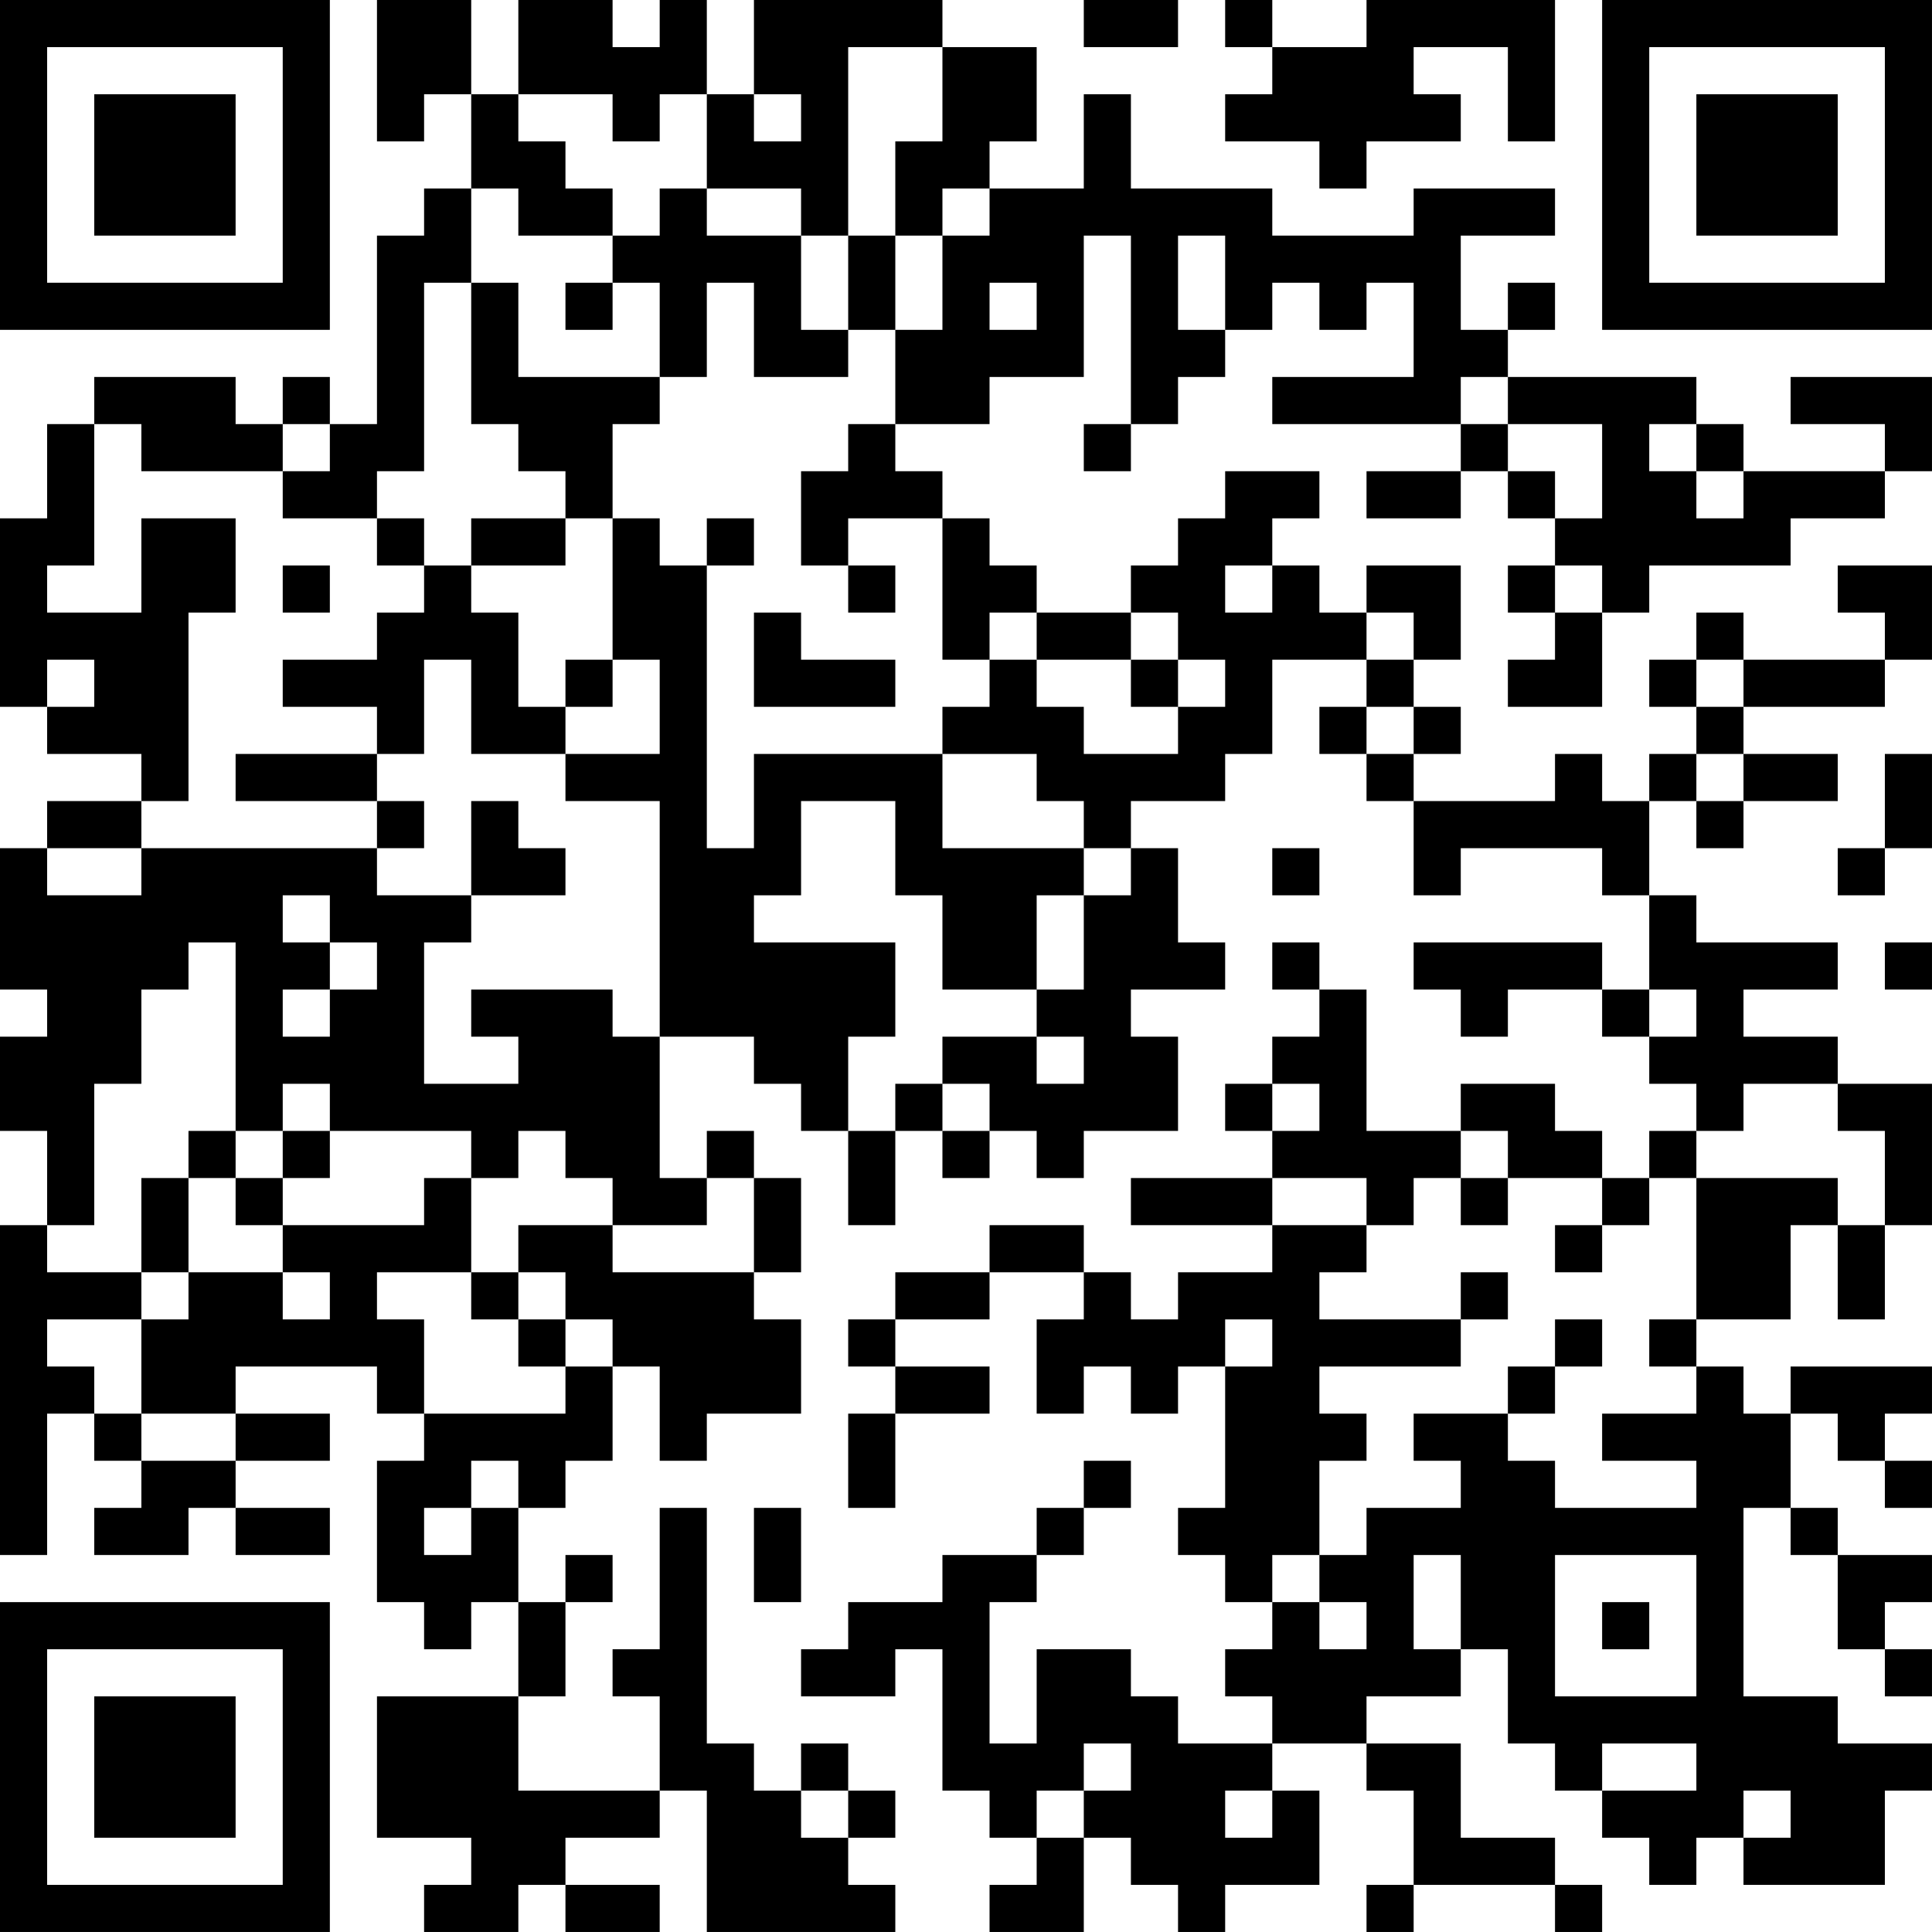 <?xml version="1.0" encoding="UTF-8"?>
<svg xmlns="http://www.w3.org/2000/svg" version="1.1" width="200" height="200" viewBox="0 0 200 200"><rect x="0" y="0" width="200" height="200" fill="#ffffff"/><g transform="scale(4.878)"><g transform="translate(0,0)"><path fill-rule="evenodd" d="M8 0L8 3L9 3L9 2L10 2L10 4L9 4L9 5L8 5L8 9L7 9L7 8L6 8L6 9L5 9L5 8L2 8L2 9L1 9L1 11L0 11L0 15L1 15L1 16L3 16L3 17L1 17L1 18L0 18L0 21L1 21L1 22L0 22L0 24L1 24L1 26L0 26L0 33L1 33L1 30L2 30L2 31L3 31L3 32L2 32L2 33L4 33L4 32L5 32L5 33L7 33L7 32L5 32L5 31L7 31L7 30L5 30L5 29L8 29L8 30L9 30L9 31L8 31L8 34L9 34L9 35L10 35L10 34L11 34L11 36L8 36L8 39L10 39L10 40L9 40L9 41L11 41L11 40L12 40L12 41L14 41L14 40L12 40L12 39L14 39L14 38L15 38L15 41L19 41L19 40L18 40L18 39L19 39L19 38L18 38L18 37L17 37L17 38L16 38L16 37L15 37L15 32L14 32L14 35L13 35L13 36L14 36L14 38L11 38L11 36L12 36L12 34L13 34L13 33L12 33L12 34L11 34L11 32L12 32L12 31L13 31L13 29L14 29L14 31L15 31L15 30L17 30L17 28L16 28L16 27L17 27L17 25L16 25L16 24L15 24L15 25L14 25L14 22L16 22L16 23L17 23L17 24L18 24L18 26L19 26L19 24L20 24L20 25L21 25L21 24L22 24L22 25L23 25L23 24L25 24L25 22L24 22L24 21L26 21L26 20L25 20L25 18L24 18L24 17L26 17L26 16L27 16L27 14L29 14L29 15L28 15L28 16L29 16L29 17L30 17L30 19L31 19L31 18L34 18L34 19L35 19L35 21L34 21L34 20L30 20L30 21L31 21L31 22L32 22L32 21L34 21L34 22L35 22L35 23L36 23L36 24L35 24L35 25L34 25L34 24L33 24L33 23L31 23L31 24L29 24L29 21L28 21L28 20L27 20L27 21L28 21L28 22L27 22L27 23L26 23L26 24L27 24L27 25L24 25L24 26L27 26L27 27L25 27L25 28L24 28L24 27L23 27L23 26L21 26L21 27L19 27L19 28L18 28L18 29L19 29L19 30L18 30L18 32L19 32L19 30L21 30L21 29L19 29L19 28L21 28L21 27L23 27L23 28L22 28L22 30L23 30L23 29L24 29L24 30L25 30L25 29L26 29L26 32L25 32L25 33L26 33L26 34L27 34L27 35L26 35L26 36L27 36L27 37L25 37L25 36L24 36L24 35L22 35L22 37L21 37L21 34L22 34L22 33L23 33L23 32L24 32L24 31L23 31L23 32L22 32L22 33L20 33L20 34L18 34L18 35L17 35L17 36L19 36L19 35L20 35L20 38L21 38L21 39L22 39L22 40L21 40L21 41L23 41L23 39L24 39L24 40L25 40L25 41L26 41L26 40L28 40L28 38L27 38L27 37L29 37L29 38L30 38L30 40L29 40L29 41L30 41L30 40L33 40L33 41L34 41L34 40L33 40L33 39L31 39L31 37L29 37L29 36L31 36L31 35L32 35L32 37L33 37L33 38L34 38L34 39L35 39L35 40L36 40L36 39L37 39L37 40L40 40L40 38L41 38L41 37L39 37L39 36L37 36L37 32L38 32L38 33L39 33L39 35L40 35L40 36L41 36L41 35L40 35L40 34L41 34L41 33L39 33L39 32L38 32L38 30L39 30L39 31L40 31L40 32L41 32L41 31L40 31L40 30L41 30L41 29L38 29L38 30L37 30L37 29L36 29L36 28L38 28L38 26L39 26L39 28L40 28L40 26L41 26L41 23L39 23L39 22L37 22L37 21L39 21L39 20L36 20L36 19L35 19L35 17L36 17L36 18L37 18L37 17L39 17L39 16L37 16L37 15L40 15L40 14L41 14L41 12L39 12L39 13L40 13L40 14L37 14L37 13L36 13L36 14L35 14L35 15L36 15L36 16L35 16L35 17L34 17L34 16L33 16L33 17L30 17L30 16L31 16L31 15L30 15L30 14L31 14L31 12L29 12L29 13L28 13L28 12L27 12L27 11L28 11L28 10L26 10L26 11L25 11L25 12L24 12L24 13L22 13L22 12L21 12L21 11L20 11L20 10L19 10L19 9L21 9L21 8L23 8L23 5L24 5L24 9L23 9L23 10L24 10L24 9L25 9L25 8L26 8L26 7L27 7L27 6L28 6L28 7L29 7L29 6L30 6L30 8L27 8L27 9L31 9L31 10L29 10L29 11L31 11L31 10L32 10L32 11L33 11L33 12L32 12L32 13L33 13L33 14L32 14L32 15L34 15L34 13L35 13L35 12L38 12L38 11L40 11L40 10L41 10L41 8L38 8L38 9L40 9L40 10L37 10L37 9L36 9L36 8L32 8L32 7L33 7L33 6L32 6L32 7L31 7L31 5L33 5L33 4L30 4L30 5L27 5L27 4L24 4L24 2L23 2L23 4L21 4L21 3L22 3L22 1L20 1L20 0L16 0L16 2L15 2L15 0L14 0L14 1L13 1L13 0L11 0L11 2L10 2L10 0ZM23 0L23 1L25 1L25 0ZM26 0L26 1L27 1L27 2L26 2L26 3L28 3L28 4L29 4L29 3L31 3L31 2L30 2L30 1L32 1L32 3L33 3L33 0L29 0L29 1L27 1L27 0ZM18 1L18 5L17 5L17 4L15 4L15 2L14 2L14 3L13 3L13 2L11 2L11 3L12 3L12 4L13 4L13 5L11 5L11 4L10 4L10 6L9 6L9 10L8 10L8 11L6 11L6 10L7 10L7 9L6 9L6 10L3 10L3 9L2 9L2 12L1 12L1 13L3 13L3 11L5 11L5 13L4 13L4 17L3 17L3 18L1 18L1 19L3 19L3 18L8 18L8 19L10 19L10 20L9 20L9 23L11 23L11 22L10 22L10 21L13 21L13 22L14 22L14 17L12 17L12 16L14 16L14 14L13 14L13 11L14 11L14 12L15 12L15 18L16 18L16 16L20 16L20 18L23 18L23 19L22 19L22 21L20 21L20 19L19 19L19 17L17 17L17 19L16 19L16 20L19 20L19 22L18 22L18 24L19 24L19 23L20 23L20 24L21 24L21 23L20 23L20 22L22 22L22 23L23 23L23 22L22 22L22 21L23 21L23 19L24 19L24 18L23 18L23 17L22 17L22 16L20 16L20 15L21 15L21 14L22 14L22 15L23 15L23 16L25 16L25 15L26 15L26 14L25 14L25 13L24 13L24 14L22 14L22 13L21 13L21 14L20 14L20 11L18 11L18 12L17 12L17 10L18 10L18 9L19 9L19 7L20 7L20 5L21 5L21 4L20 4L20 5L19 5L19 3L20 3L20 1ZM16 2L16 3L17 3L17 2ZM14 4L14 5L13 5L13 6L12 6L12 7L13 7L13 6L14 6L14 8L11 8L11 6L10 6L10 9L11 9L11 10L12 10L12 11L10 11L10 12L9 12L9 11L8 11L8 12L9 12L9 13L8 13L8 14L6 14L6 15L8 15L8 16L5 16L5 17L8 17L8 18L9 18L9 17L8 17L8 16L9 16L9 14L10 14L10 16L12 16L12 15L13 15L13 14L12 14L12 15L11 15L11 13L10 13L10 12L12 12L12 11L13 11L13 9L14 9L14 8L15 8L15 6L16 6L16 8L18 8L18 7L19 7L19 5L18 5L18 7L17 7L17 5L15 5L15 4ZM25 5L25 7L26 7L26 5ZM21 6L21 7L22 7L22 6ZM31 8L31 9L32 9L32 10L33 10L33 11L34 11L34 9L32 9L32 8ZM35 9L35 10L36 10L36 11L37 11L37 10L36 10L36 9ZM15 11L15 12L16 12L16 11ZM6 12L6 13L7 13L7 12ZM18 12L18 13L19 13L19 12ZM26 12L26 13L27 13L27 12ZM33 12L33 13L34 13L34 12ZM16 13L16 15L19 15L19 14L17 14L17 13ZM29 13L29 14L30 14L30 13ZM1 14L1 15L2 15L2 14ZM24 14L24 15L25 15L25 14ZM36 14L36 15L37 15L37 14ZM29 15L29 16L30 16L30 15ZM36 16L36 17L37 17L37 16ZM40 16L40 18L39 18L39 19L40 19L40 18L41 18L41 16ZM10 17L10 19L12 19L12 18L11 18L11 17ZM27 18L27 19L28 19L28 18ZM6 19L6 20L7 20L7 21L6 21L6 22L7 22L7 21L8 21L8 20L7 20L7 19ZM4 20L4 21L3 21L3 23L2 23L2 26L1 26L1 27L3 27L3 28L1 28L1 29L2 29L2 30L3 30L3 31L5 31L5 30L3 30L3 28L4 28L4 27L6 27L6 28L7 28L7 27L6 27L6 26L9 26L9 25L10 25L10 27L8 27L8 28L9 28L9 30L12 30L12 29L13 29L13 28L12 28L12 27L11 27L11 26L13 26L13 27L16 27L16 25L15 25L15 26L13 26L13 25L12 25L12 24L11 24L11 25L10 25L10 24L7 24L7 23L6 23L6 24L5 24L5 20ZM40 20L40 21L41 21L41 20ZM35 21L35 22L36 22L36 21ZM27 23L27 24L28 24L28 23ZM37 23L37 24L36 24L36 25L35 25L35 26L34 26L34 25L32 25L32 24L31 24L31 25L30 25L30 26L29 26L29 25L27 25L27 26L29 26L29 27L28 27L28 28L31 28L31 29L28 29L28 30L29 30L29 31L28 31L28 33L27 33L27 34L28 34L28 35L29 35L29 34L28 34L28 33L29 33L29 32L31 32L31 31L30 31L30 30L32 30L32 31L33 31L33 32L36 32L36 31L34 31L34 30L36 30L36 29L35 29L35 28L36 28L36 25L39 25L39 26L40 26L40 24L39 24L39 23ZM4 24L4 25L3 25L3 27L4 27L4 25L5 25L5 26L6 26L6 25L7 25L7 24L6 24L6 25L5 25L5 24ZM31 25L31 26L32 26L32 25ZM33 26L33 27L34 27L34 26ZM10 27L10 28L11 28L11 29L12 29L12 28L11 28L11 27ZM31 27L31 28L32 28L32 27ZM26 28L26 29L27 29L27 28ZM33 28L33 29L32 29L32 30L33 30L33 29L34 29L34 28ZM10 31L10 32L9 32L9 33L10 33L10 32L11 32L11 31ZM16 32L16 34L17 34L17 32ZM30 33L30 35L31 35L31 33ZM33 33L33 36L36 36L36 33ZM34 34L34 35L35 35L35 34ZM23 37L23 38L22 38L22 39L23 39L23 38L24 38L24 37ZM34 37L34 38L36 38L36 37ZM17 38L17 39L18 39L18 38ZM26 38L26 39L27 39L27 38ZM37 38L37 39L38 39L38 38ZM0 0L0 7L7 7L7 0ZM1 1L1 6L6 6L6 1ZM2 2L2 5L5 5L5 2ZM34 0L34 7L41 7L41 0ZM35 1L35 6L40 6L40 1ZM36 2L36 5L39 5L39 2ZM0 34L0 41L7 41L7 34ZM1 35L1 40L6 40L6 35ZM2 36L2 39L5 39L5 36Z" fill="#000000"/></g></g></svg>
